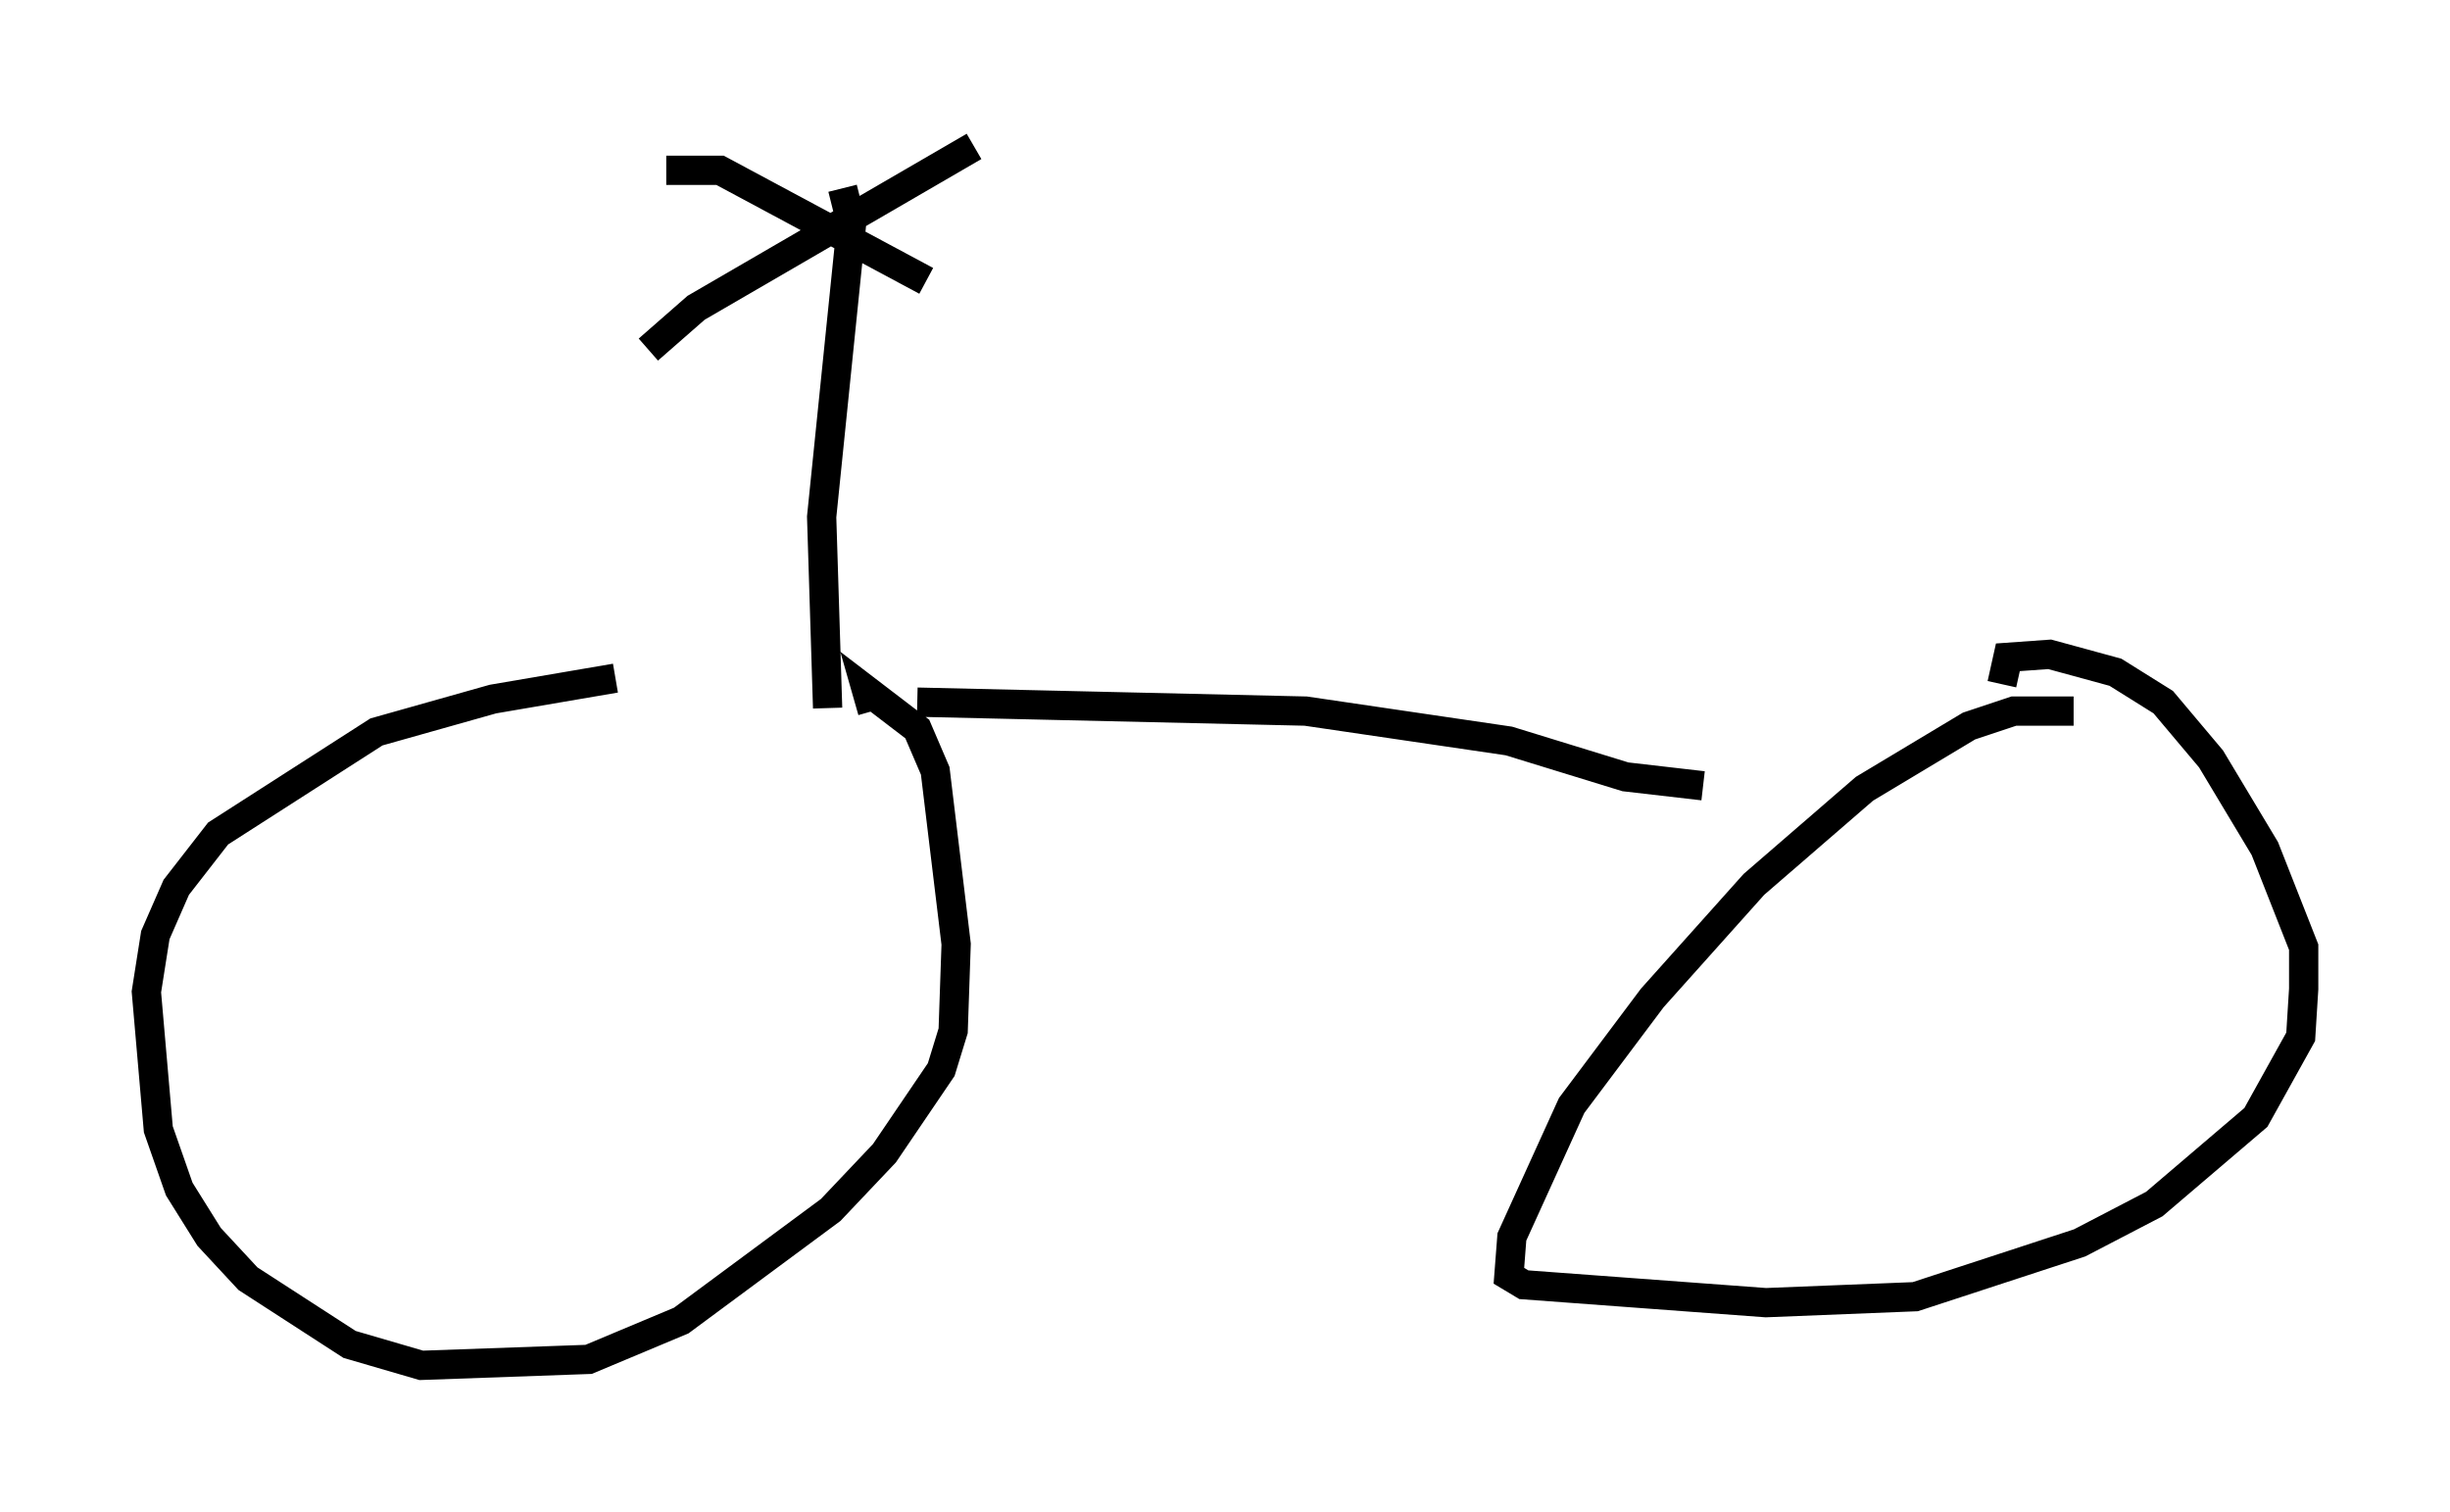 <?xml version="1.0" encoding="utf-8" ?>
<svg baseProfile="full" height="51.65" version="1.1" width="83.705" xmlns="http://www.w3.org/2000/svg" xmlns:ev="http://www.w3.org/2001/xml-events" xmlns:xlink="http://www.w3.org/1999/xlink"><defs /><rect fill="white" height="51.65" width="83.705" x="0" y="0" /><path d="M30.929, 22.865 m-9.902, 0.306 l-4.185, 0.715 -3.981, 1.123 l-5.41, 3.471 -1.429, 1.838 l-0.715, 1.633 -0.306, 1.94 l0.408, 4.696 0.715, 2.042 l1.021, 1.633 1.327, 1.429 l3.471, 2.246 2.45, 0.715 l5.717, -0.204 3.165, -1.327 l5.104, -3.777 1.838, -1.94 l1.94, -2.858 0.408, -1.327 l0.102, -2.96 -0.715, -5.921 l-0.613, -1.429 -1.735, -1.327 l0.204, 0.715 m41.038, 0.0 l-2.042, 0.0 -1.531, 0.51 l-3.573, 2.144 -3.777, 3.267 l-3.471, 3.879 -2.756, 3.675 l-2.042, 4.492 -0.102, 1.327 l0.51, 0.306 8.269, 0.613 l5.104, -0.204 5.615, -1.838 l2.552, -1.327 3.471, -2.96 l1.531, -2.756 0.102, -1.633 l0.0, -1.429 -1.327, -3.369 l-1.838, -3.063 -1.633, -1.94 l-1.633, -1.021 -2.246, -0.613 l-1.429, 0.102 -0.204, 0.919 m-37.057, 0.613 l13.271, 0.306 6.942, 1.021 l3.981, 1.225 2.654, 0.306 m-29.4, -20.417 l0.306, 1.225 -1.021, 10.004 l0.204, 6.533 m-5.513, -18.375 l1.838, 0.0 7.044, 3.777 m-9.494, 2.348 l1.633, -1.429 9.494, -5.513 " fill="none" stroke="black" stroke-width="1" /></svg>